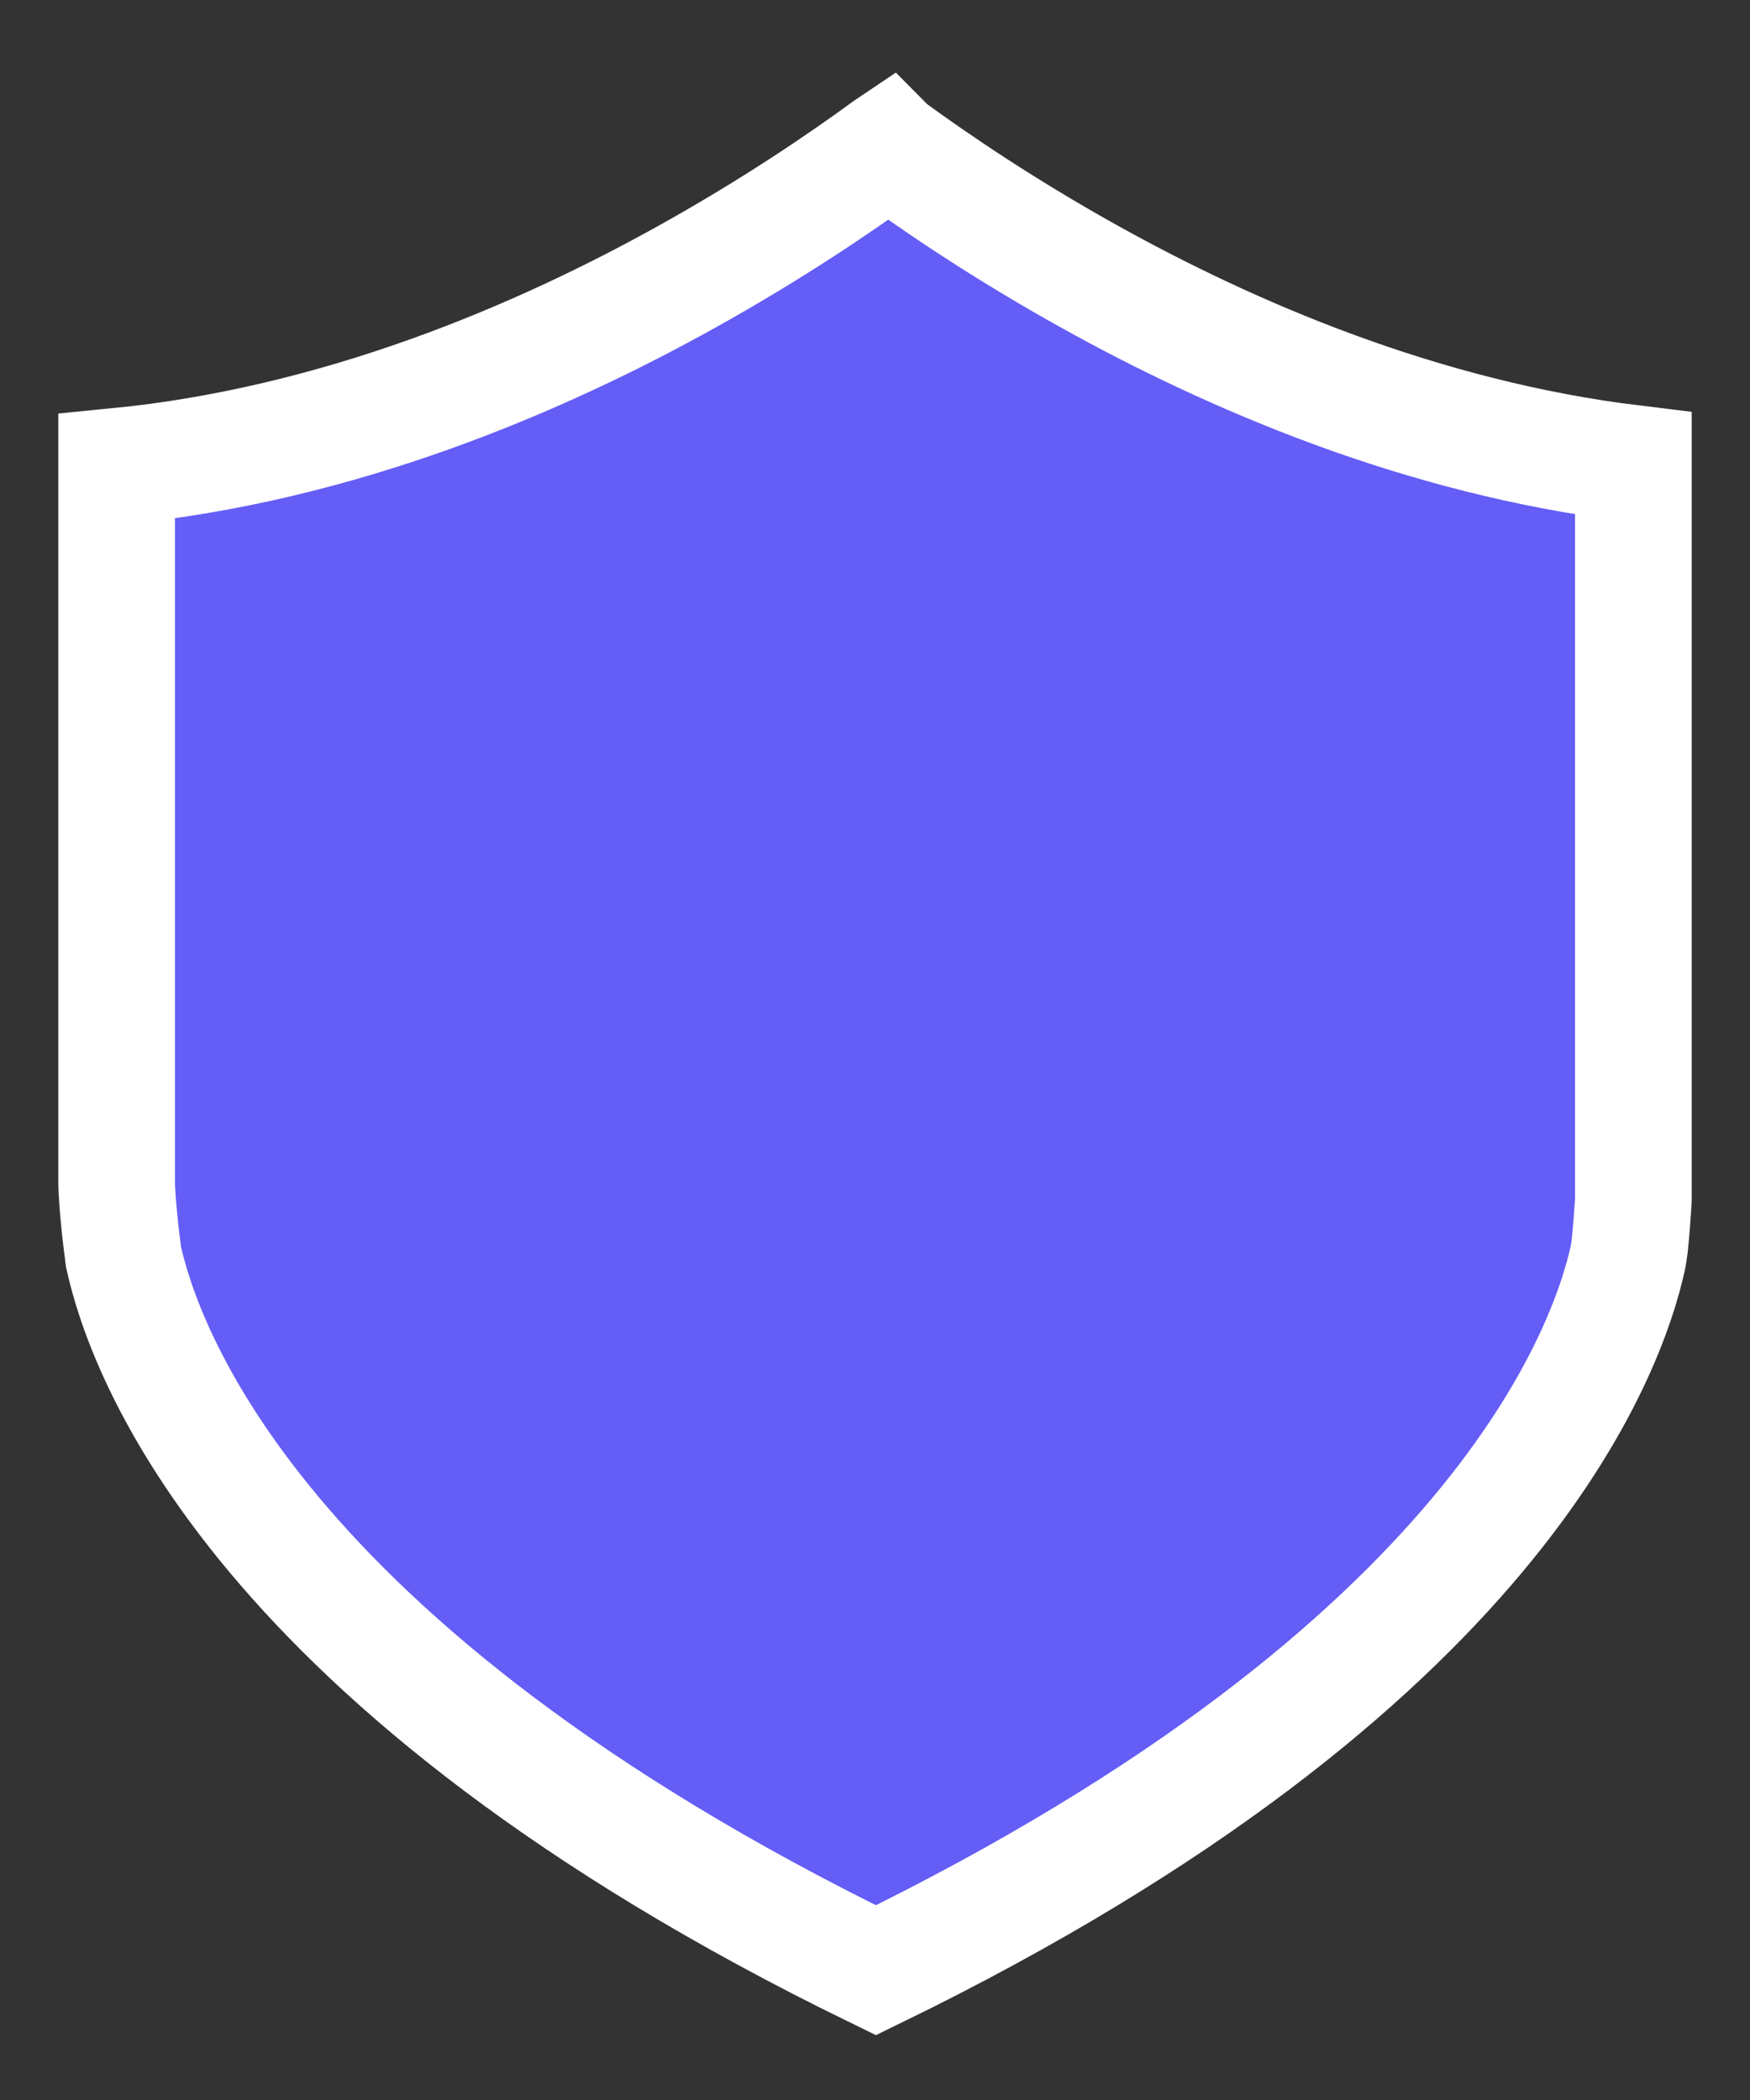 <svg width="15" height="18" viewBox="0 0 15 18" fill="none" xmlns="http://www.w3.org/2000/svg">
<rect x="0" y="0" width="15" height="18" fill="#333333" stroke="none"/>
<path d="M13.955 10.773C13.781 11.57 12.837 14.29 7.508 16.888C2.18 14.29 1.233 11.571 1.058 10.77L1.053 10.728C1.047 10.68 1.038 10.614 1.03 10.539C1.013 10.378 1 10.222 1 10.13V3.998C2.911 3.811 4.633 3.071 5.891 2.37C6.61 1.97 7.197 1.573 7.606 1.274C7.609 1.272 7.611 1.27 7.614 1.268C7.616 1.27 7.619 1.272 7.621 1.274C8.03 1.573 8.617 1.97 9.336 2.37C10.544 3.043 12.18 3.752 14 3.973V10.282L13.998 10.325C13.995 10.368 13.991 10.427 13.986 10.491C13.981 10.556 13.975 10.621 13.969 10.678C13.965 10.706 13.962 10.729 13.959 10.748C13.957 10.765 13.955 10.773 13.955 10.773L13.955 10.773Z" fill="#645DF6" stroke="white" strokeWidth="2"/>
</svg>
